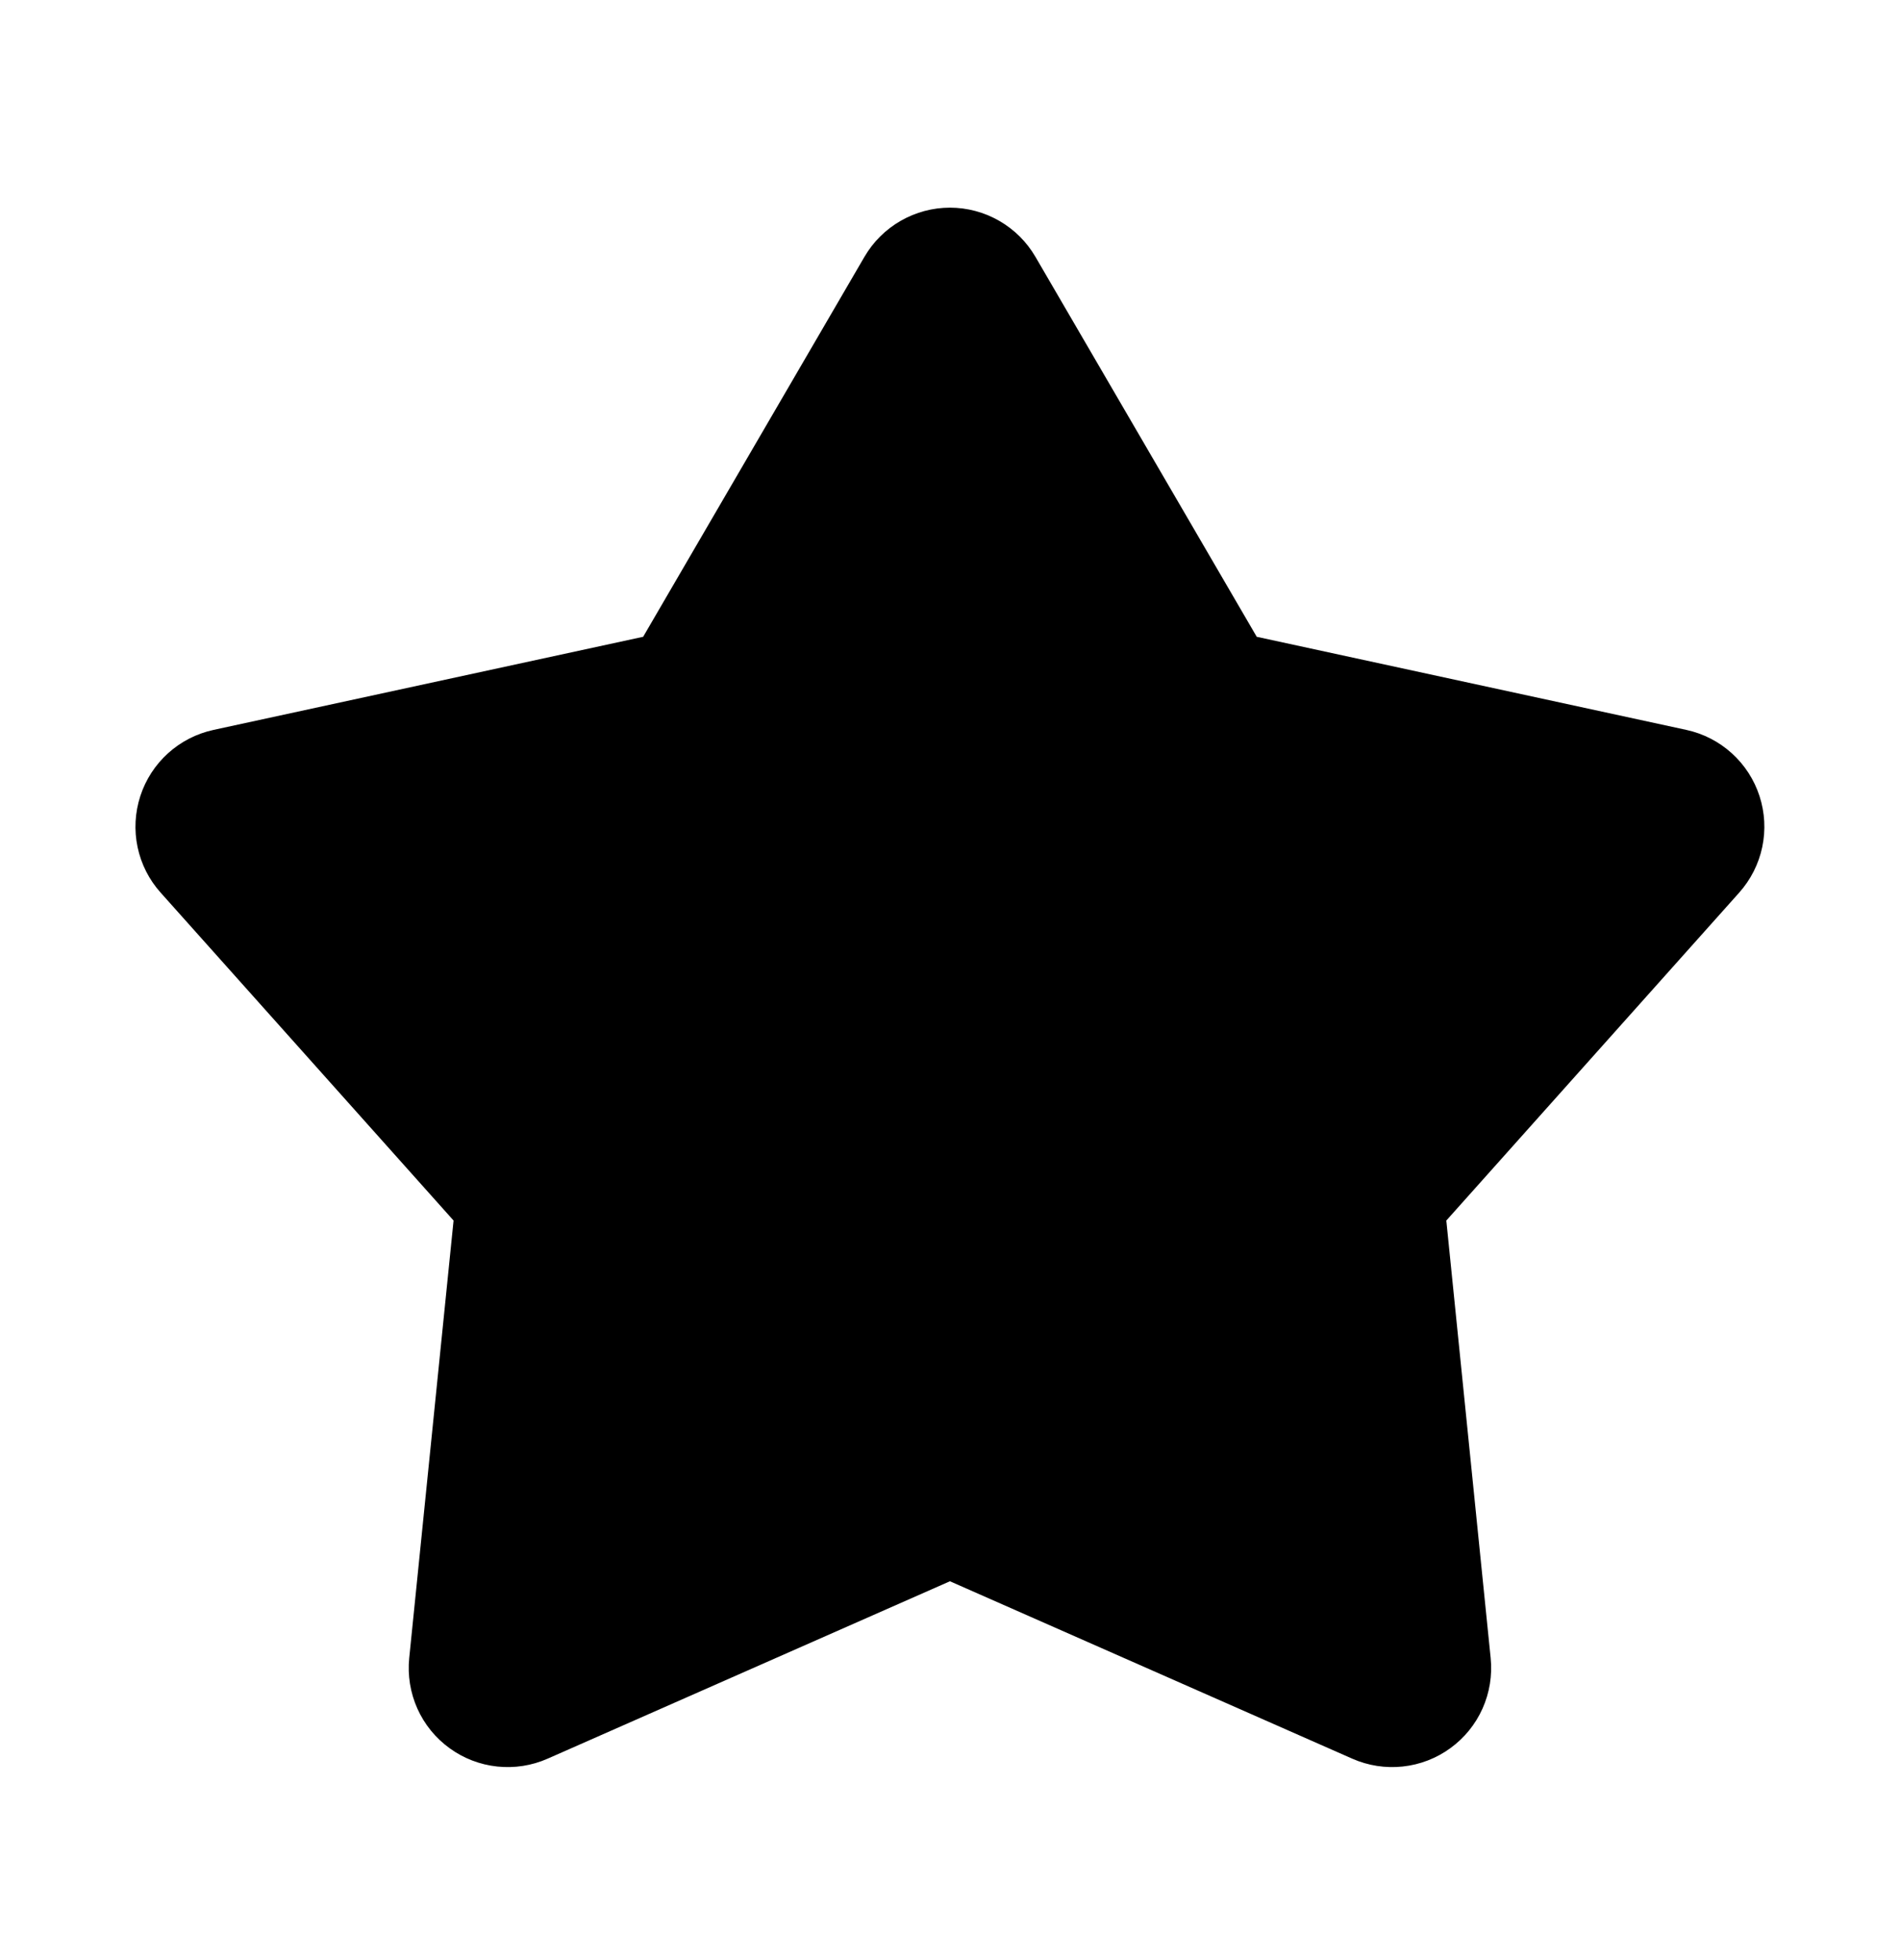 <svg width="32" height="33" viewBox="0 0 32 33" fill="none" xmlns="http://www.w3.org/2000/svg">
<g clip-path="url(#clip0_2376_2833)">
<path d="M14.559 4.324C14.706 4.072 14.916 3.863 15.169 3.718C15.421 3.573 15.708 3.496 15.999 3.496C16.29 3.496 16.577 3.573 16.829 3.718C17.082 3.863 17.292 4.072 17.439 4.324L21.166 10.721L28.403 12.289C28.688 12.351 28.951 12.486 29.167 12.682C29.383 12.877 29.544 13.126 29.634 13.403C29.724 13.68 29.74 13.976 29.68 14.261C29.62 14.546 29.486 14.81 29.292 15.028L24.359 20.549L25.106 27.916C25.135 28.206 25.088 28.498 24.969 28.765C24.85 29.031 24.663 29.261 24.427 29.432C24.191 29.604 23.915 29.71 23.625 29.741C23.335 29.772 23.042 29.727 22.775 29.609L15.999 26.622L9.223 29.609C8.956 29.727 8.663 29.772 8.373 29.741C8.083 29.71 7.807 29.604 7.571 29.432C7.335 29.261 7.148 29.031 7.029 28.765C6.91 28.498 6.863 28.206 6.892 27.916L7.639 20.549L2.706 15.029C2.511 14.812 2.377 14.547 2.317 14.262C2.257 13.977 2.273 13.681 2.363 13.403C2.453 13.126 2.614 12.877 2.83 12.682C3.046 12.486 3.31 12.351 3.595 12.289L10.832 10.721L14.559 4.324Z" fill="black"/>
</g>
<defs>
<clipPath id="clip0_2376_2833">
<rect width="32" height="32" fill="white" transform="translate(0 0.5)"/>
</clipPath>
</defs>
</svg>
